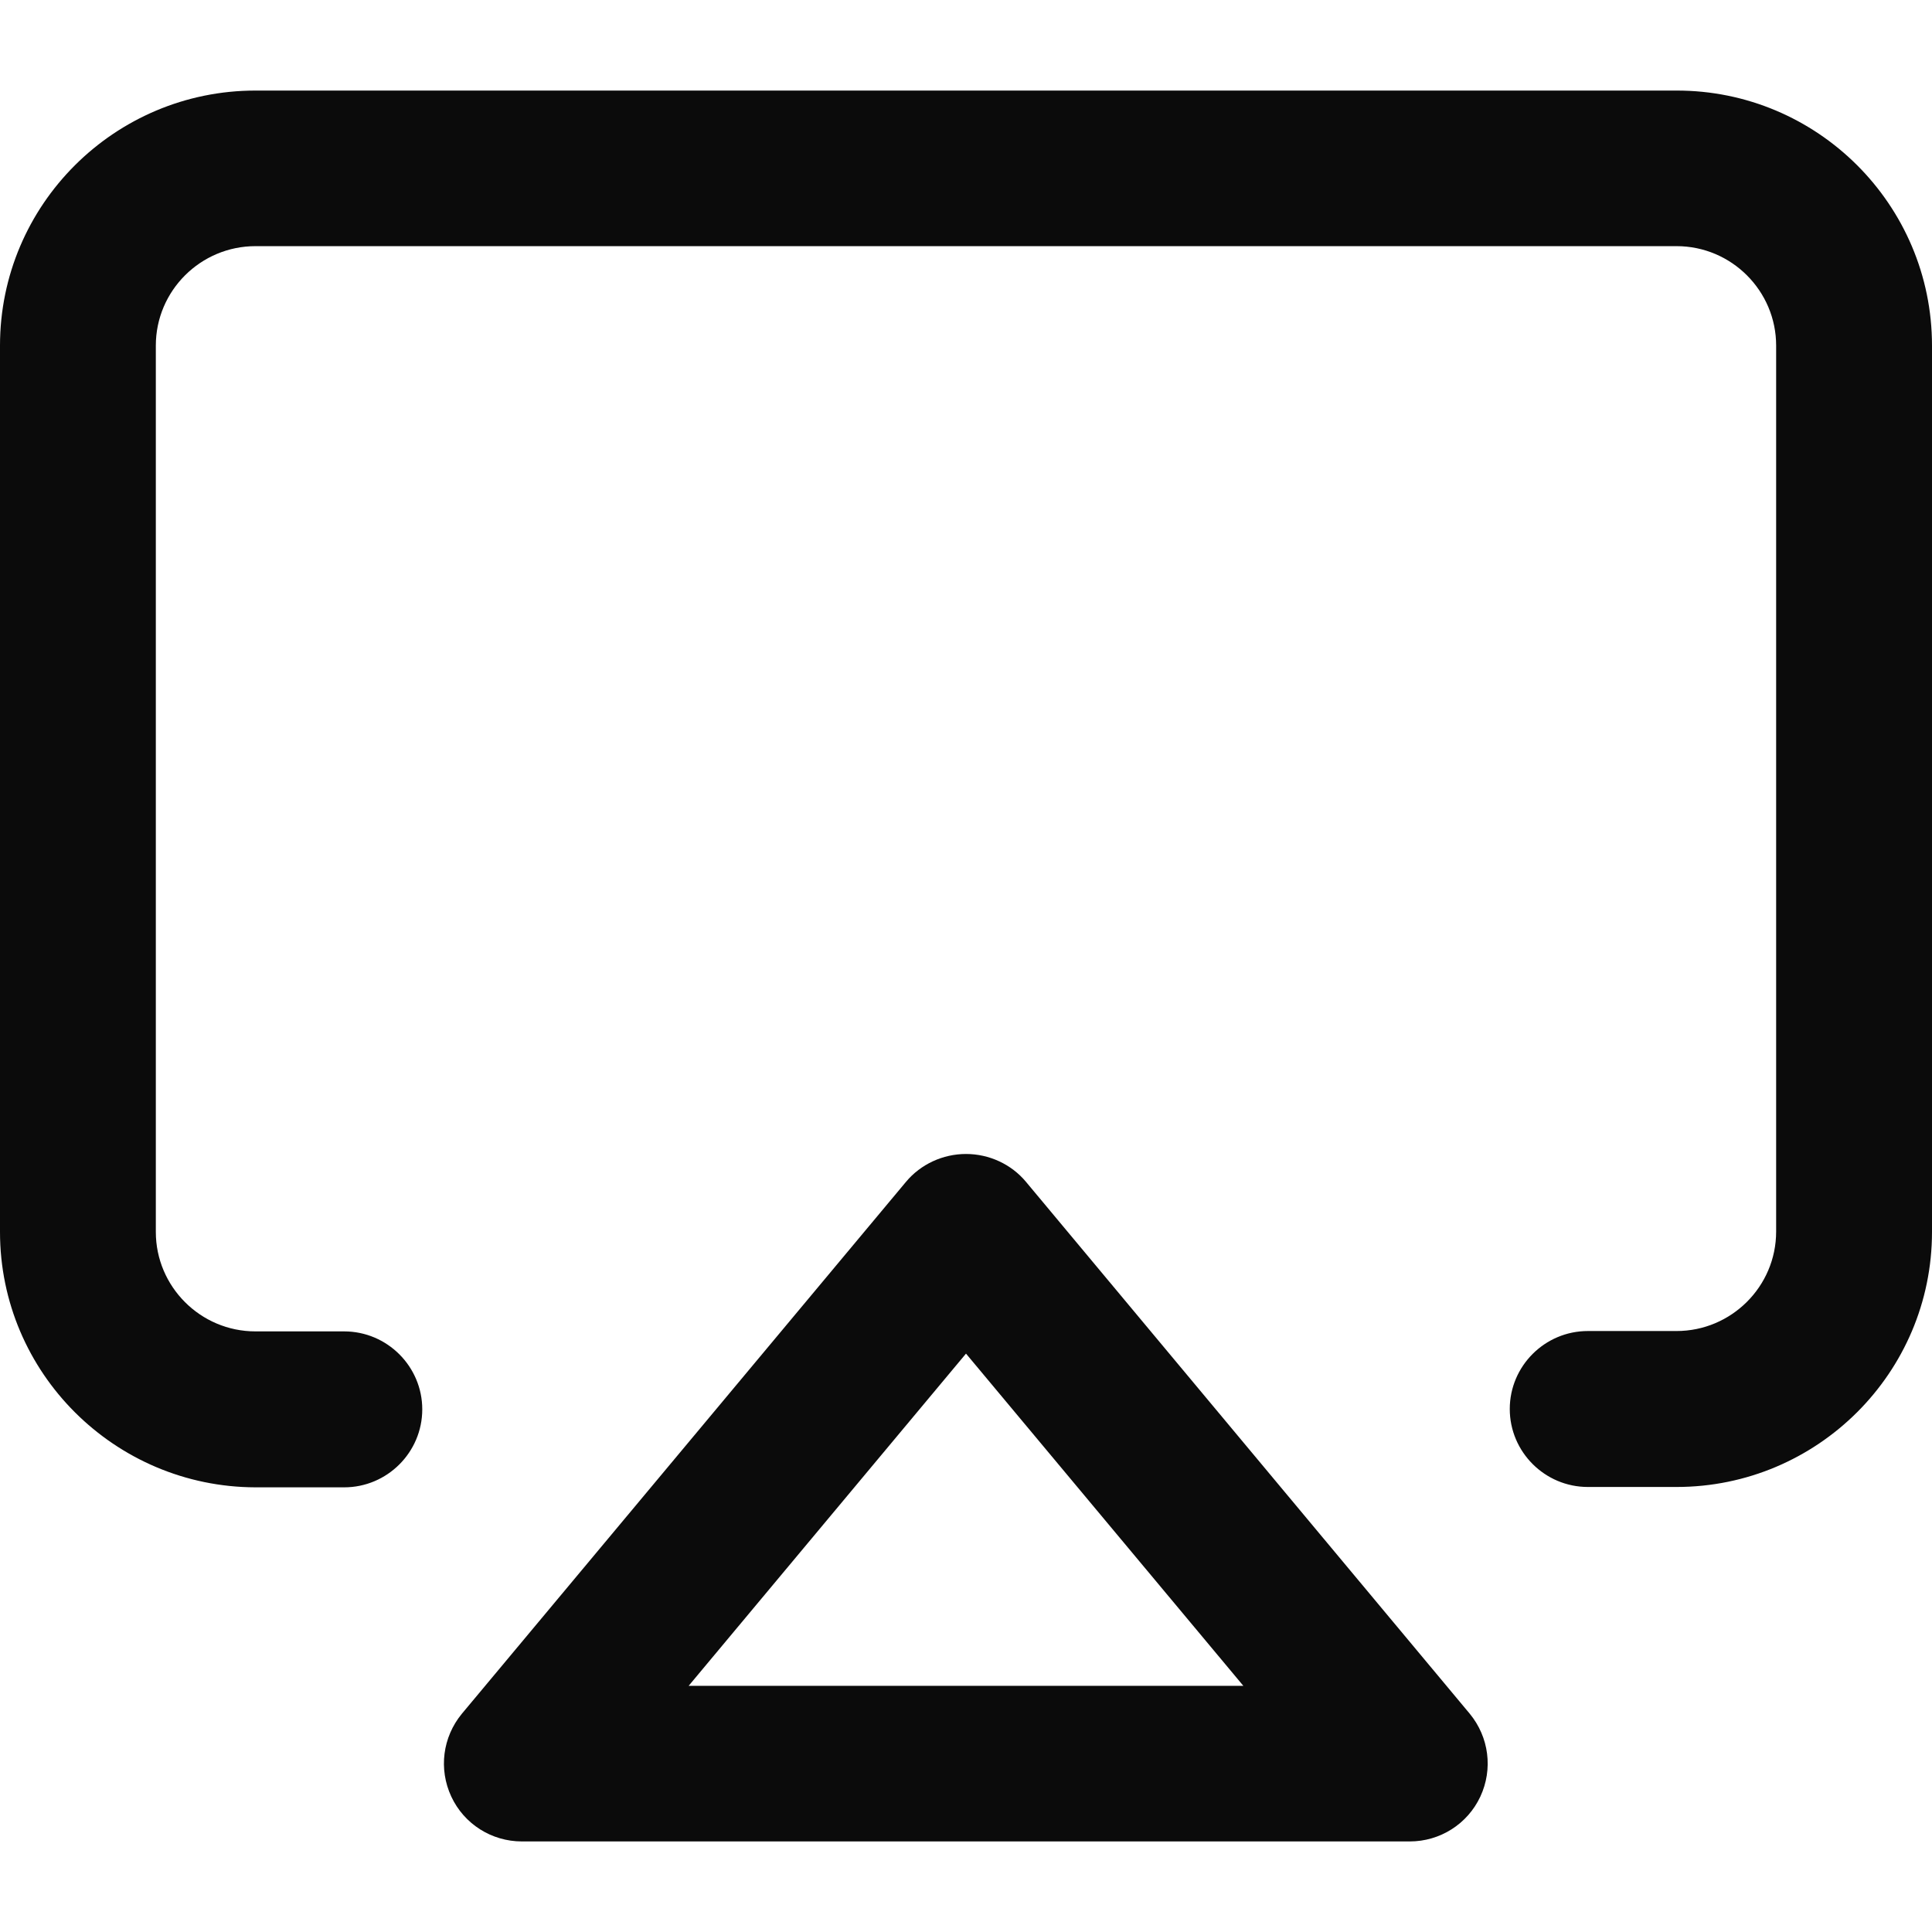 <svg width="64" height="64" viewBox="0 0 64 64" fill="none" xmlns="http://www.w3.org/2000/svg">
<path d="M64 11.448V40.81C64 45.477 60.2 49.258 55.538 49.258H52.6C51.175 49.258 50.013 48.097 50.013 46.675C50.013 45.252 51.175 44.092 52.6 44.092H55.538C57.35 44.092 58.837 42.619 58.837 40.797V11.448C58.837 9.639 57.362 8.154 55.538 8.154H8.463C6.65 8.154 5.162 9.626 5.162 11.448V40.81C5.162 42.619 6.638 44.104 8.463 44.104H11.4C12.825 44.104 13.988 45.265 13.988 46.687C13.988 48.11 12.825 49.27 11.4 49.27H8.463C3.8 49.258 0 45.477 0 40.81V11.448C0 6.781 3.8 3 8.463 3H55.525C60.2 2.988 64 6.781 64 11.448ZM48.688 56.77C49.325 57.544 49.462 58.604 49.038 59.515C48.612 60.426 47.7 61 46.7 61H17.288C16.288 61 15.375 60.426 14.95 59.515C14.525 58.604 14.662 57.544 15.3 56.77L30.012 39.15C30.5 38.564 31.238 38.227 32 38.227C32.763 38.227 33.5 38.564 33.987 39.15L48.688 56.77ZM41.188 55.846L32 44.84L22.812 55.846H41.188V55.846Z" fill="#0B0B0B"/>
</svg>
